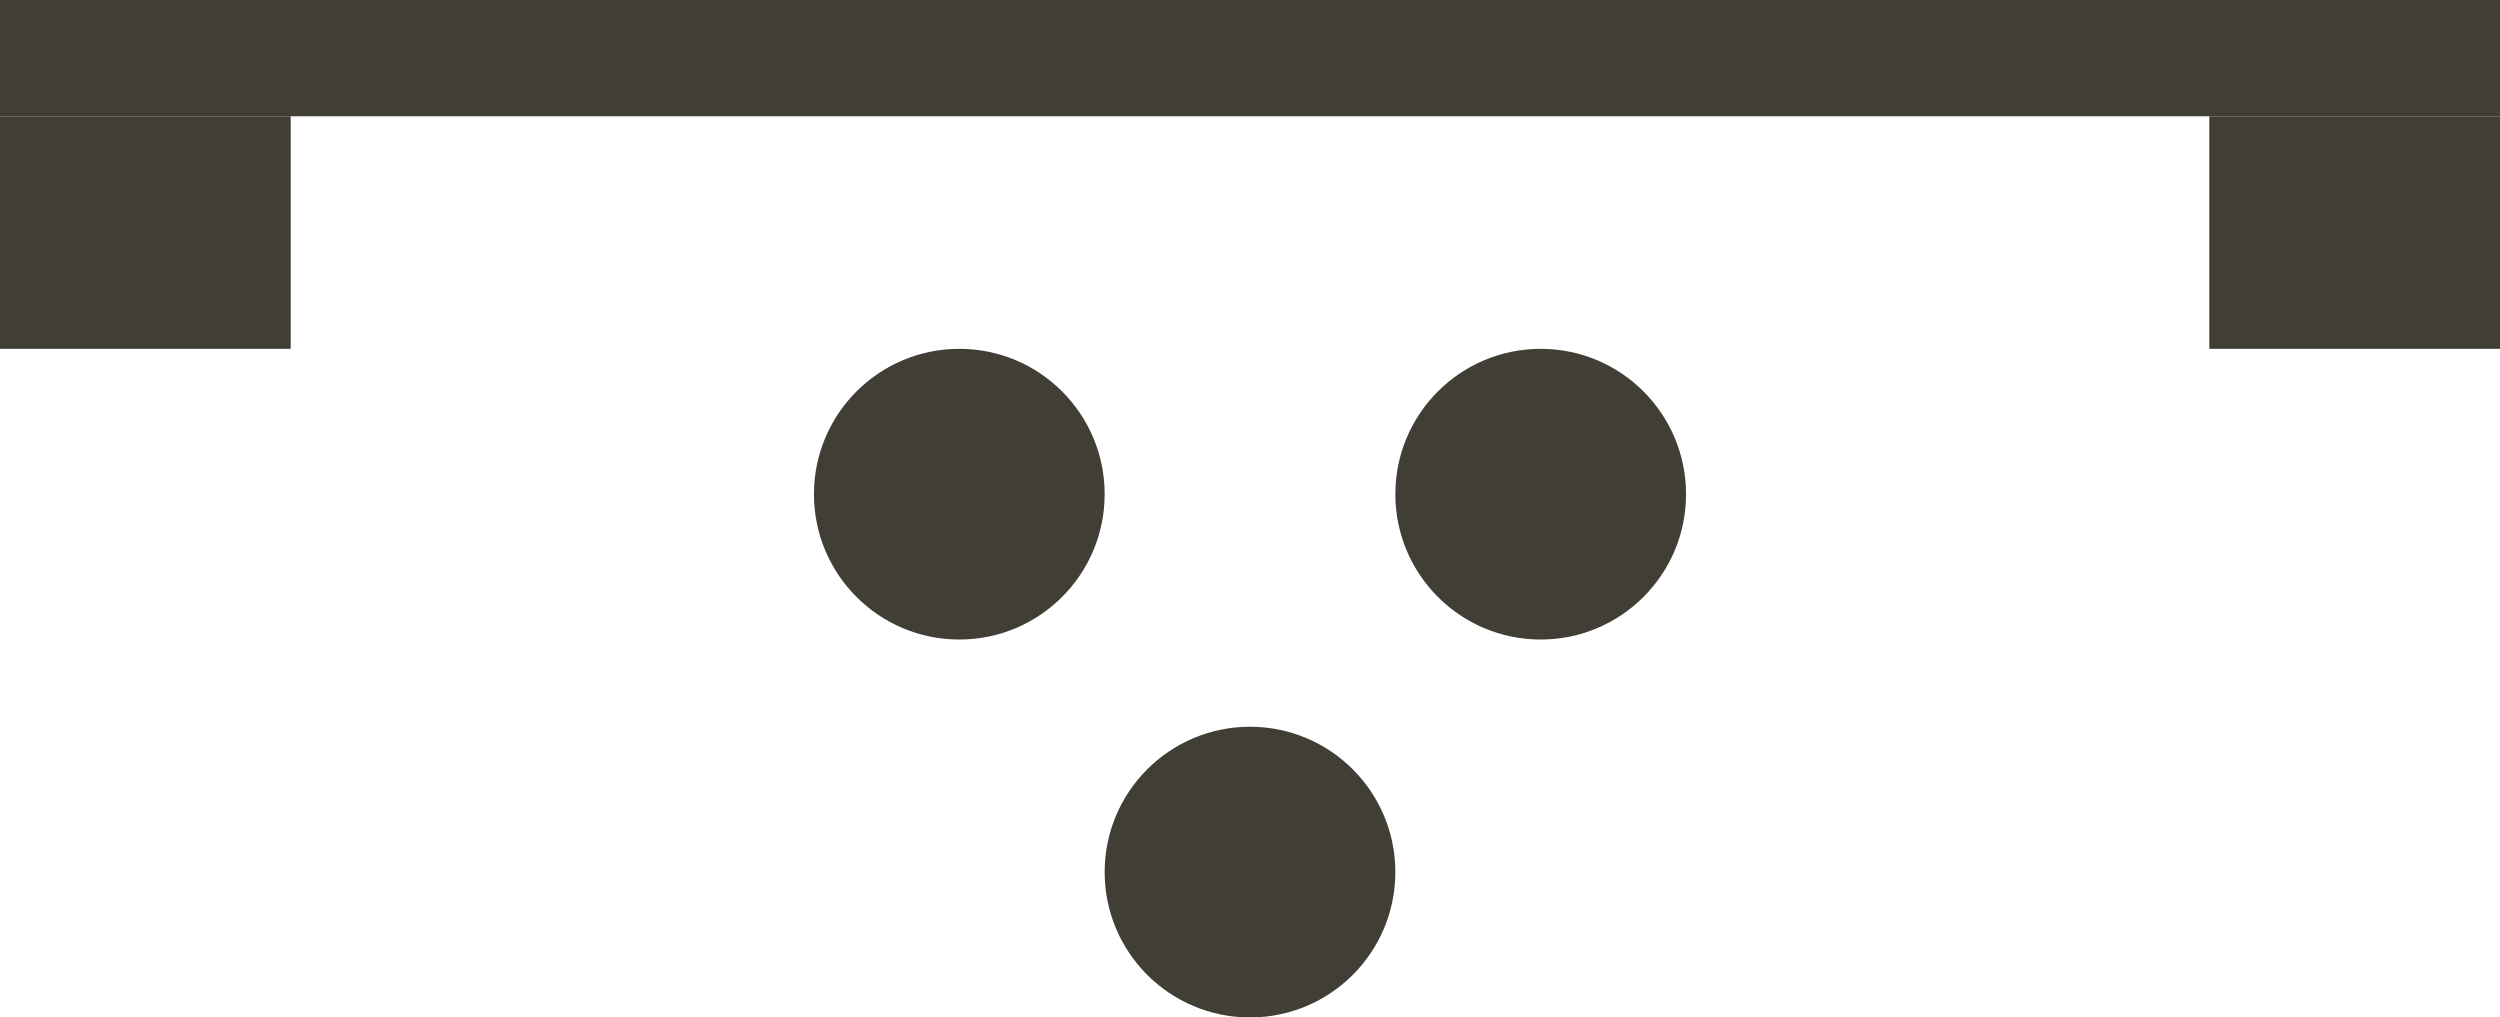 <svg width="86" height="35" viewBox="0 0 86 35" fill="none" xmlns="http://www.w3.org/2000/svg">
<rect y="4" width="10" height="8" fill="#413E35"/>
<rect width="86" height="4" fill="#413E35"/>
<rect x="76" y="4" width="10" height="8" fill="#413E35"/>
<circle cx="33" cy="17" r="5" fill="#413E35"/>
<circle cx="53" cy="17" r="5" fill="#413E35"/>
<circle cx="43" cy="30" r="5" fill="#413E35"/>
</svg>
